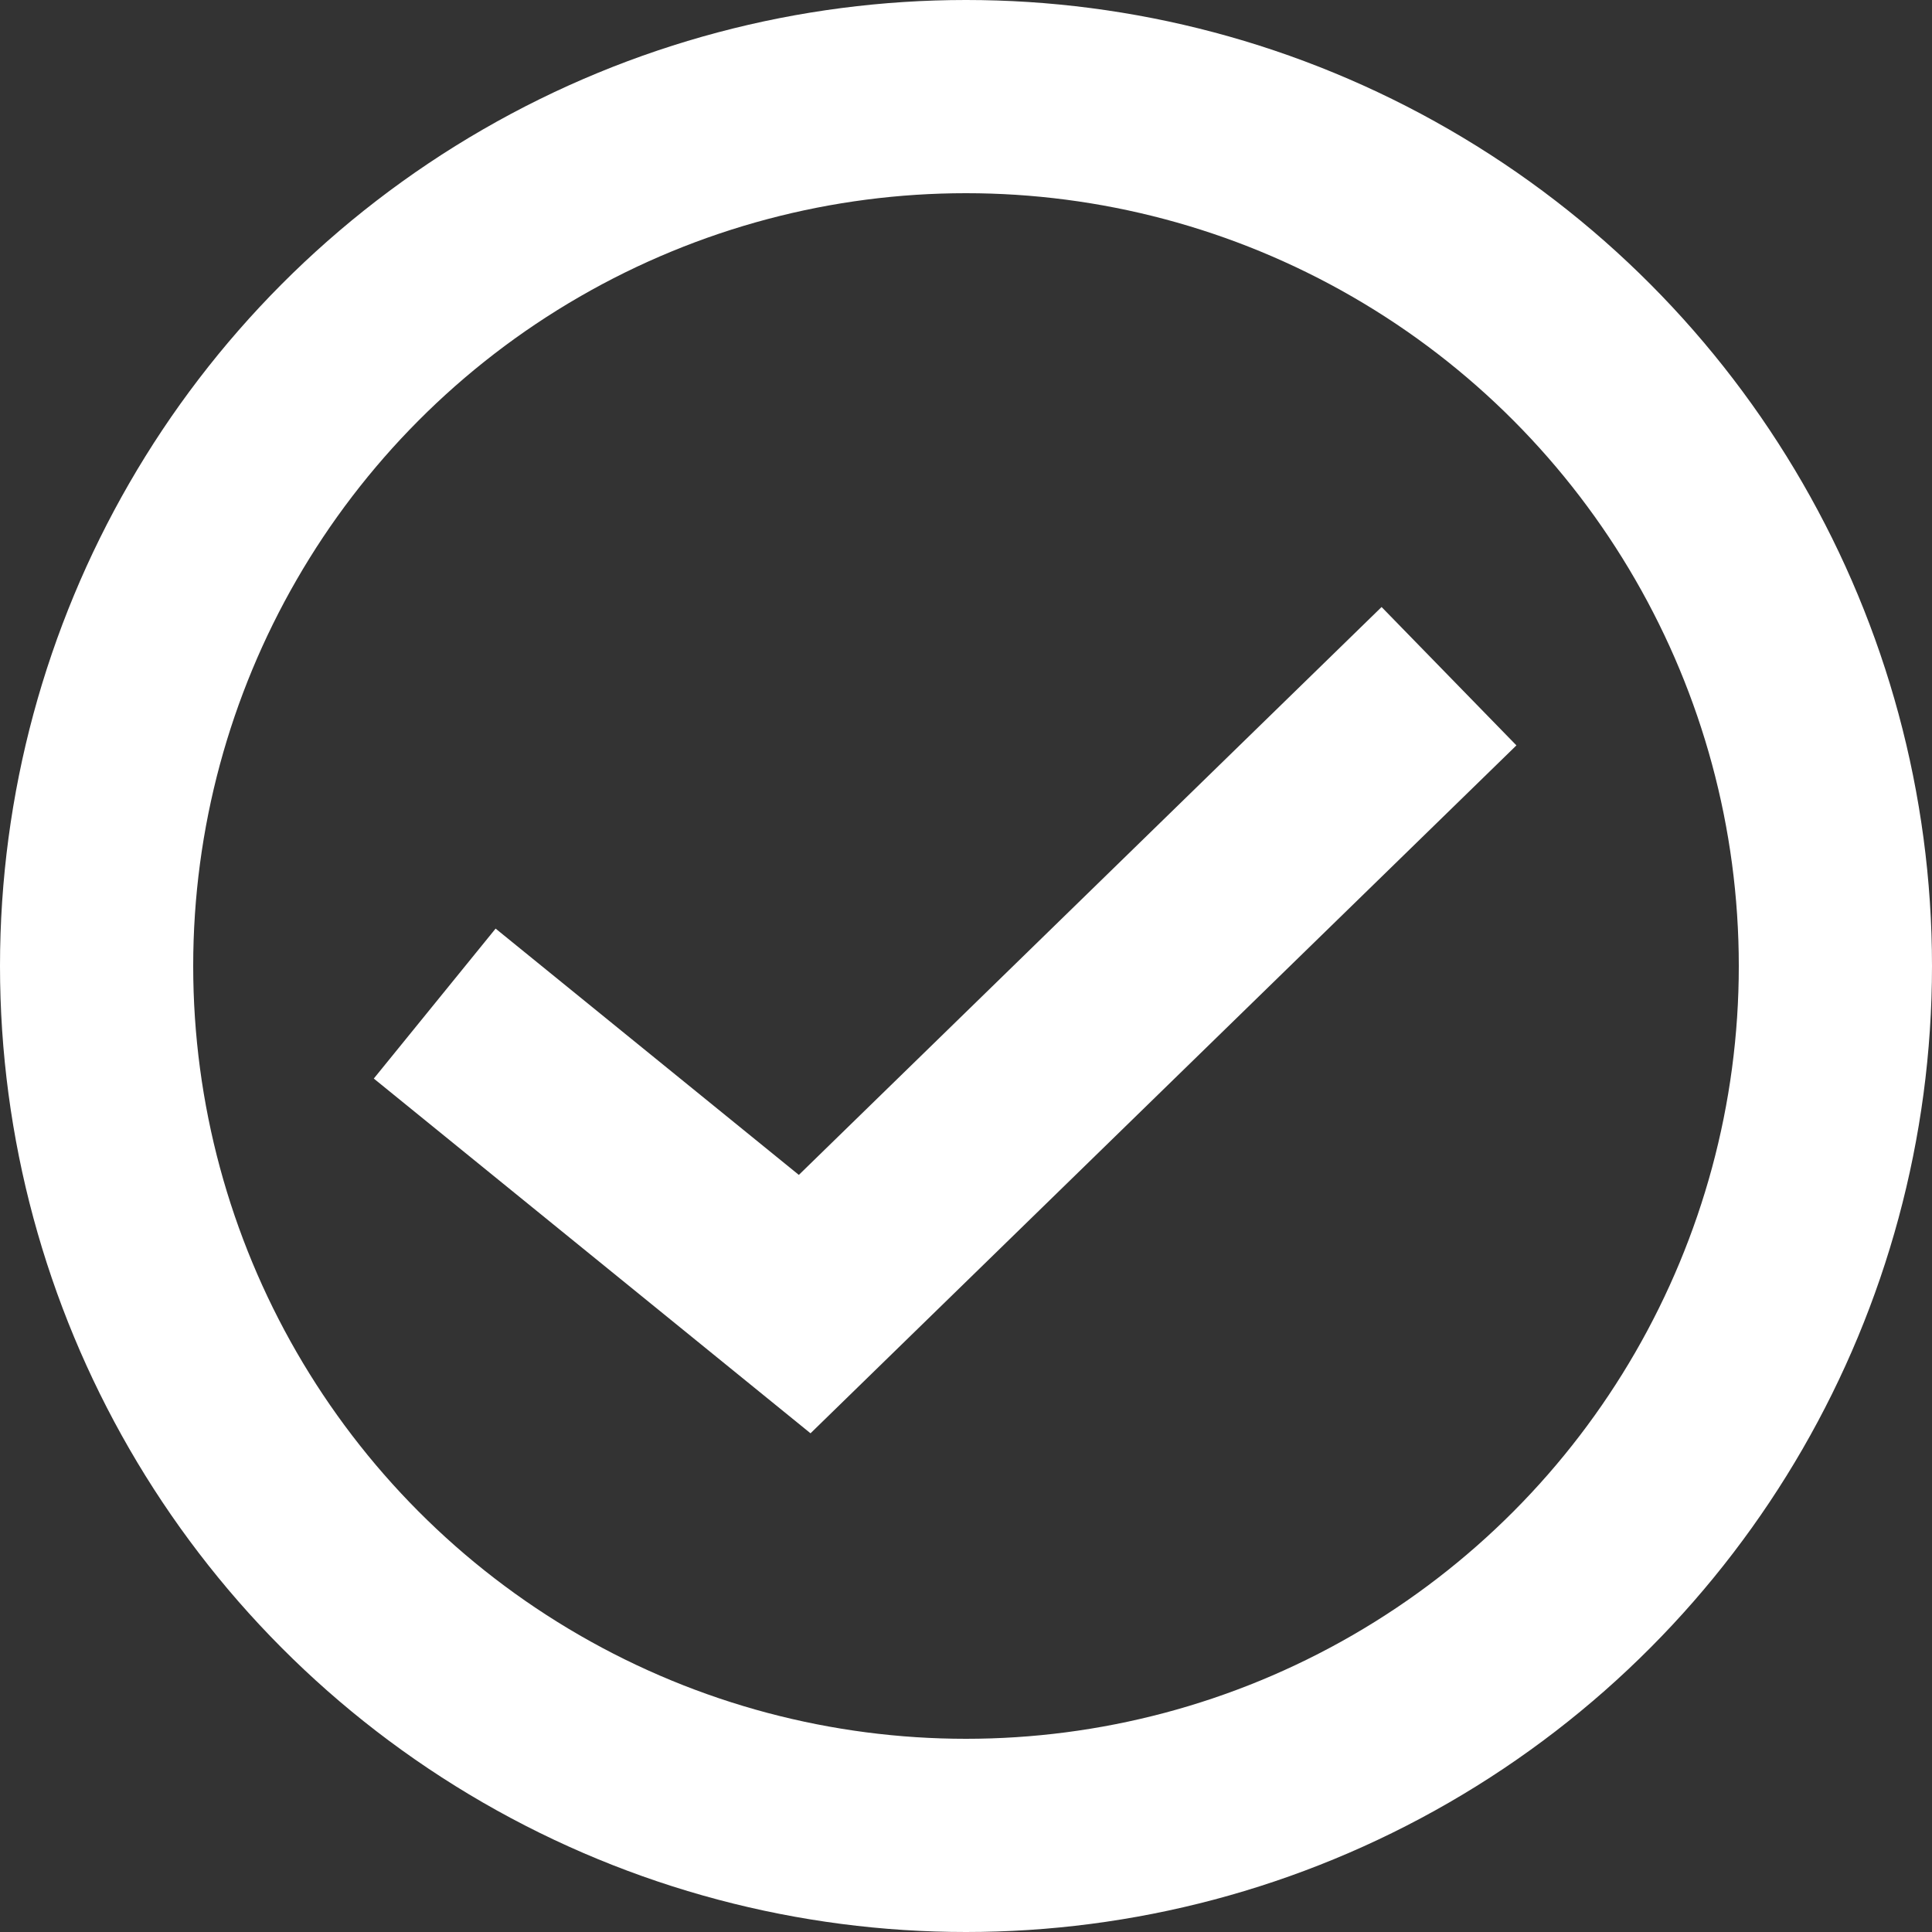 <?xml version="1.0" encoding="UTF-8"?>
<svg width="40px" height="40px" viewBox="0 0 40 40" version="1.1" xmlns="http://www.w3.org/2000/svg" xmlns:xlink="http://www.w3.org/1999/xlink">
    <rect x="0" y="0" width="40" height="40" fill="#333333" stroke="none"/>
    <title>icon_find</title>
    <g id="页面-1" stroke="none" stroke-width="1" fill="none" fill-rule="evenodd">
        <g id="画板" transform="translate(-155, -321)" stroke="#FFFFFF" stroke-width="4">
            <g id="编组-5" transform="translate(155, 321)">
                <circle id="椭圆形备份-4" cx="20" cy="20" r="18"></circle>
                <polyline id="路径-3备份-3" points="9 20.778 16.66 27 30 14"></polyline>
            </g>
        </g>
    </g>
</svg>